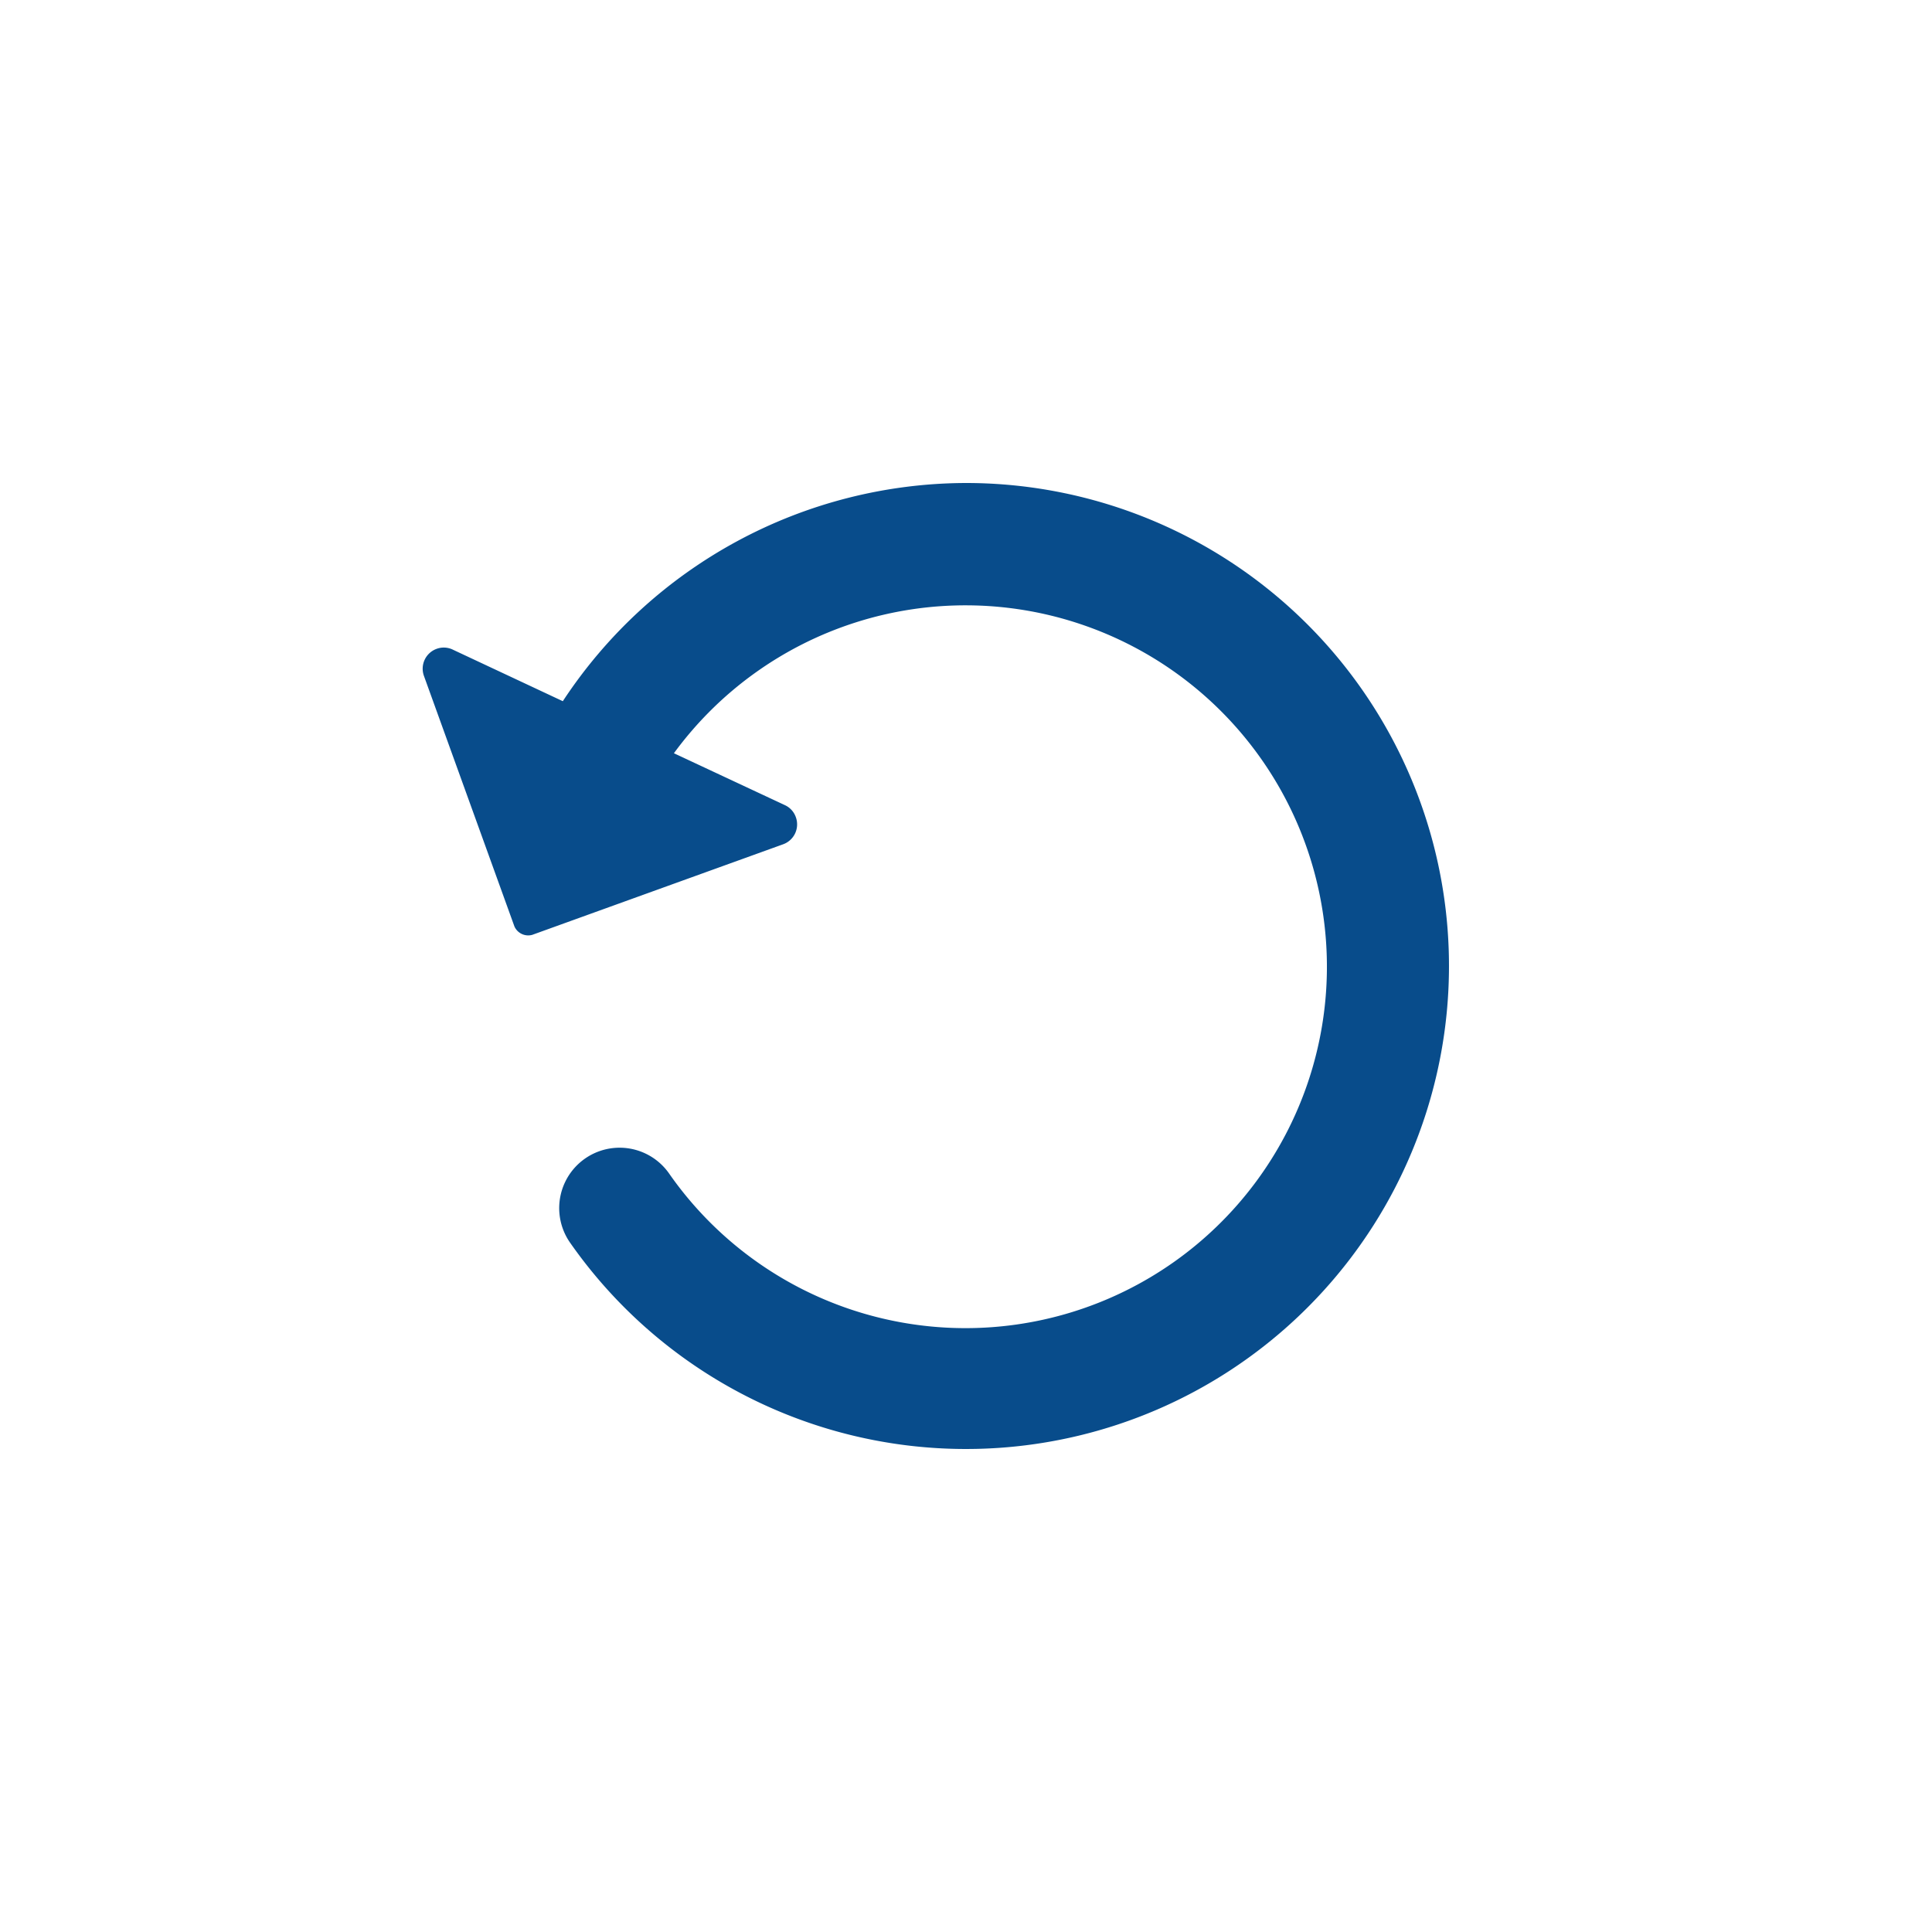 
<svg xmlns="http://www.w3.org/2000/svg" width="32" height="32" viewBox="0 0 32 32">

<g transform="translate(-1528 -152)">

<g transform="translate(3154 3071)">

<rect fill="none" width="32" height="32" transform="translate(-1626 -2919)"></rect></g>

<g transform="translate(1535 159)">

<rect fill="none" width="18" height="18"></rect>

<path fill="#084C8B" d="M9,1A8.015,8.015,0,0,0,2.322,4.614L.5,3.76a.345.345,0,0,0-.266-.014.35.35,0,0,0-.213.447v0l1.5,4.153a.25.25,0,0,0,.295.138l4.155-1.5a.35.35,0,0,0,.211-.448v0a.343.343,0,0,0-.181-.2l-1.839-.86a5.986,5.986,0,1,1-.081,6.959,1,1,0,1,0-1.637,1.15A8,8,0,1,0,9,1Z"></path></g></g></svg>